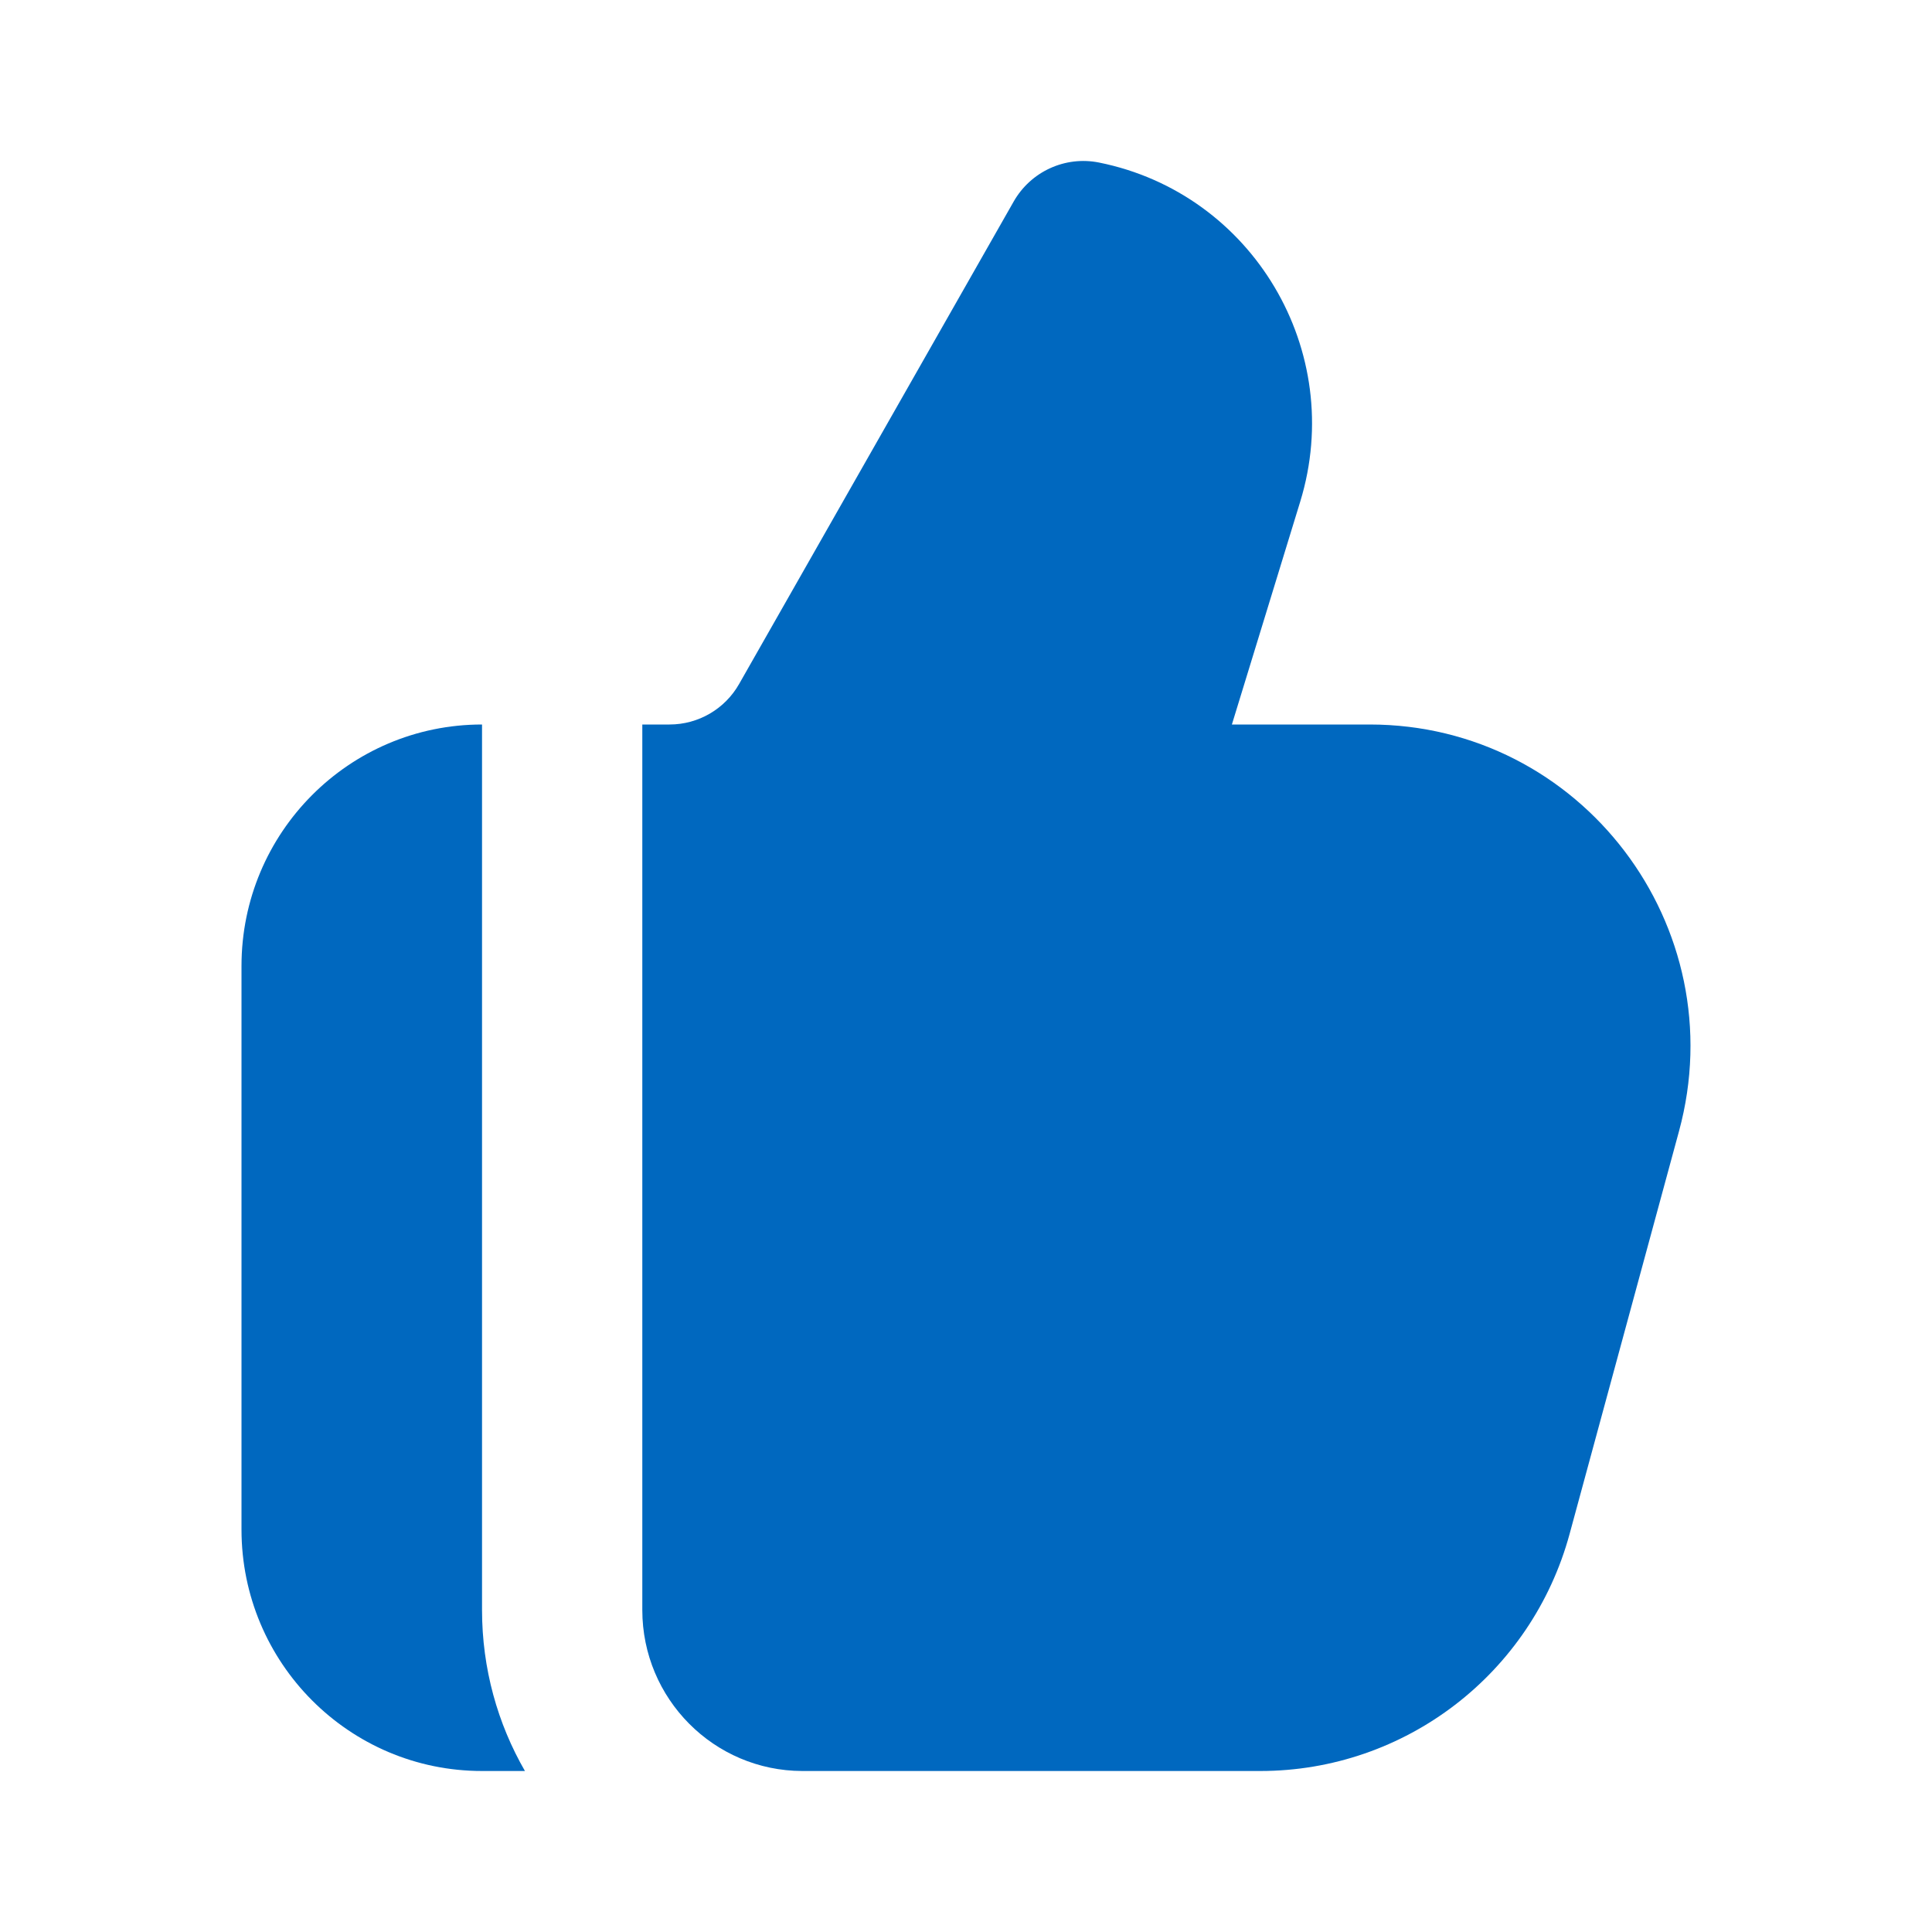 <svg width="24" height="24" viewBox="0 0 24 24" fill="none" xmlns="http://www.w3.org/2000/svg" class="icon-md-heavy"><path d="M12.592 2.504C12.805 2.13 13.232 1.935 13.652 2.019C15.563 2.403 16.725 4.361 16.152 6.231L15.303 9L17.014 9C19.641 9 21.549 11.508 20.857 14.053L19.499 19.052C19.027 20.793 17.453 22 15.656 22H9.967C8.869 21.998 7.979 21.103 7.979 20V9H8.317C8.675 9 9.005 8.808 9.182 8.496L12.592 2.504Z" fill="#0068bf"></path><path d="M5.988 9C4.338 9 3 10.343 3 12V19C3 20.657 4.338 22 5.988 22H6.521C6.182 21.412 5.988 20.729 5.988 20V9Z" fill="#0068bf"></path></svg>